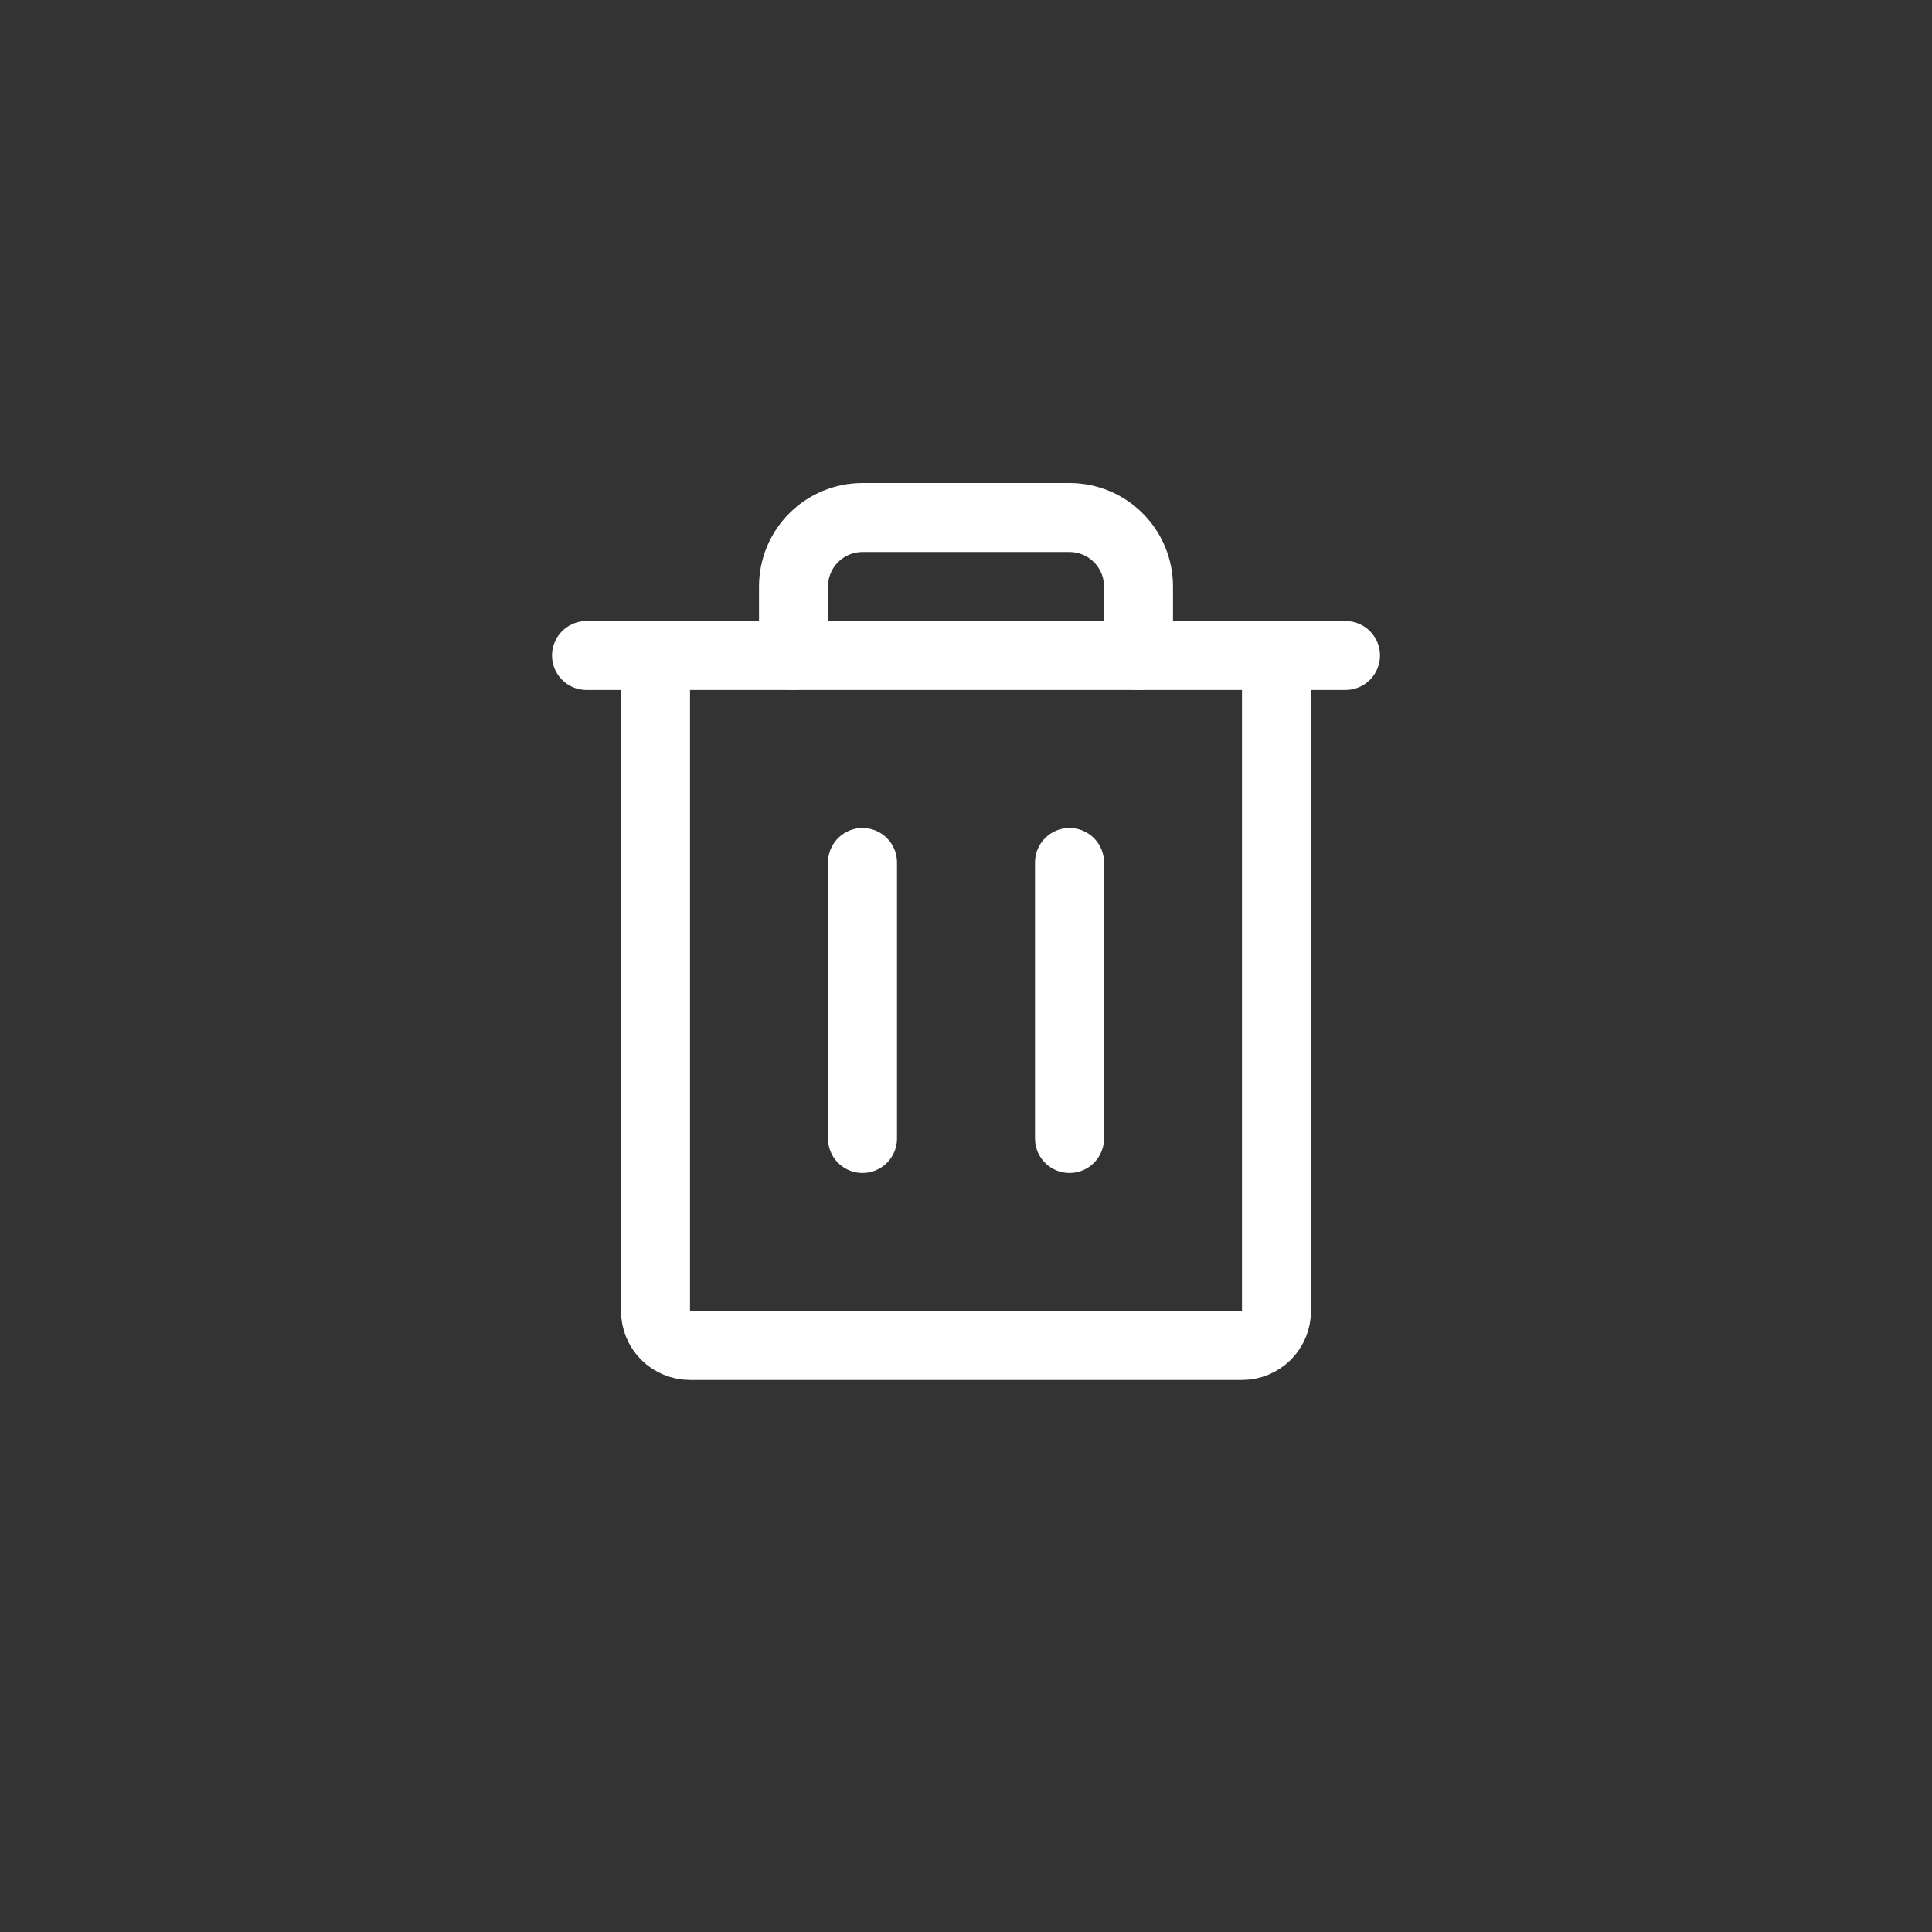 <svg width="28" height="28" viewBox="0 0 28 28" fill="none" xmlns="http://www.w3.org/2000/svg">
<rect x="0" y="0" width="28" height="28" fill="#333333" stroke="none"/>
<path d="M19.5 9.5L8.5 9.5" stroke="white" stroke-linecap="round" stroke-linejoin="round"/>
<path d="M12.5 12.5V16.5" stroke="white" stroke-linecap="round" stroke-linejoin="round"/>
<path d="M15.5 12.5V16.5" stroke="white" stroke-linecap="round" stroke-linejoin="round"/>
<path d="M18.5 9.5V19C18.5 19.133 18.447 19.26 18.354 19.354C18.26 19.447 18.133 19.5 18 19.5H10C9.867 19.5 9.74 19.447 9.646 19.354C9.553 19.26 9.5 19.133 9.5 19V9.5" stroke="white" stroke-linecap="round" stroke-linejoin="round"/>
<path d="M16.5 9.5V8.5C16.5 8.235 16.395 7.98 16.207 7.793C16.02 7.605 15.765 7.5 15.5 7.5H12.5C12.235 7.5 11.98 7.605 11.793 7.793C11.605 7.98 11.5 8.235 11.5 8.5V9.5" stroke="white" stroke-linecap="round" stroke-linejoin="round"/>
</svg>
